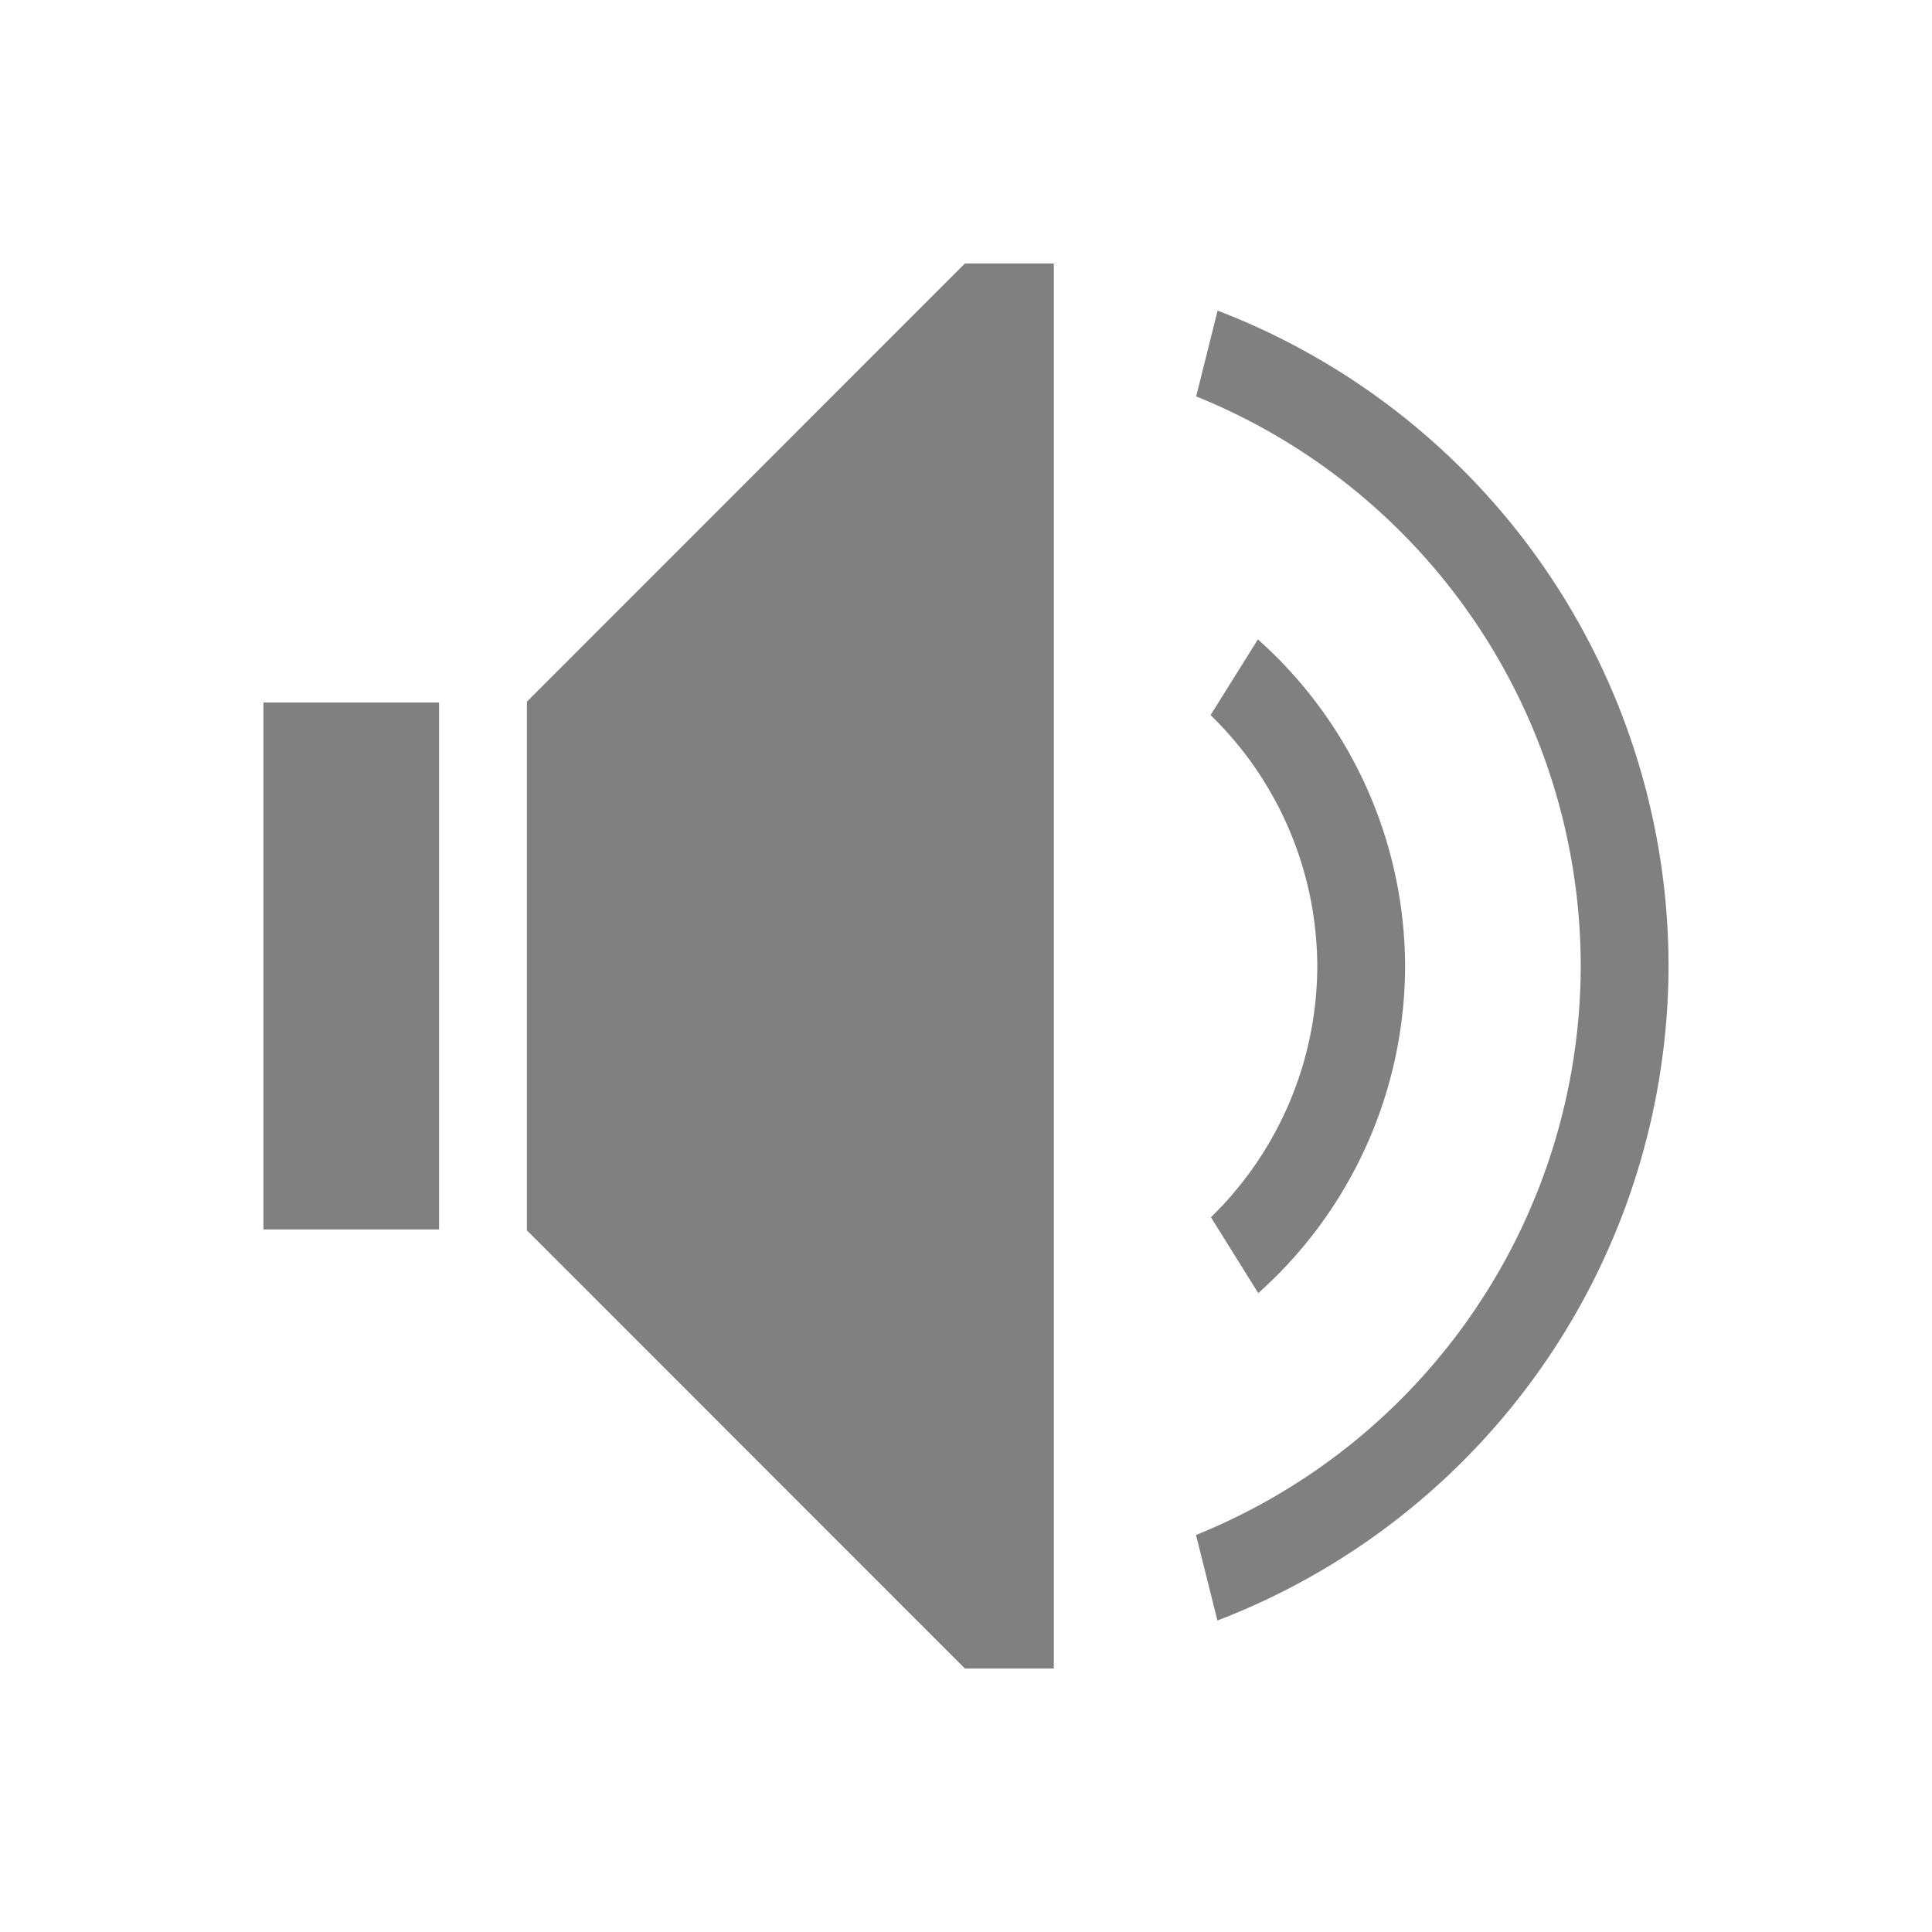 <?xml version="1.0" encoding="UTF-8" standalone="no"?>
<svg
   xmlns:dc="http://purl.org/dc/elements/1.1/"
   xmlns:cc="http://creativecommons.org/ns#"
   xmlns:rdf="http://www.w3.org/1999/02/22-rdf-syntax-ns#"
   xmlns:svg="http://www.w3.org/2000/svg"
   xmlns="http://www.w3.org/2000/svg"
   xmlns:sodipodi="http://sodipodi.sourceforge.net/DTD/sodipodi-0.dtd"
   xmlns:inkscape="http://www.inkscape.org/namespaces/inkscape"
   viewBox="0 0 22 22"
   version="1.1"
   id="svg6"
   sodipodi:docname="player-volume.svg"
   inkscape:version="0.92.3 (2405546, 2018-03-11)">
  <sodipodi:namedview
     pagecolor="#ffffff"
     bordercolor="#808080666"
     borderopacity="1"
     objecttolerance="10"
     gridtolerance="10"
     guidetolerance="10"
     inkscape:pageopacity="0"
     inkscape:pageshadow="2"
     inkscape:window-width="808"
     inkscape:window-height="480"
     id="namedview8"
     showgrid="false"
     inkscape:zoom="10.727273"
     inkscape:cx="0.65254237"
     inkscape:cy="11"
     inkscape:window-x="0"
     inkscape:window-y="34"
     inkscape:window-maximized="0"
     inkscape:current-layer="svg6" />
  <defs
     id="defs3051">
    <style
       type="text/css"
       id="current-color-scheme">
      .ColorScheme-Text {
        color:#808080;
      }
      </style>
  </defs>
  <path
     style="fill:#808080;fill-opacity:1;stroke:none"
     d="M 10.988 3 L 6 7.99 L 6 8 L 6 9 L 6 13 L 6 14 L 6 14.01 L 10.988 19 L 12 19 L 12 18.598 L 12 3.402 L 12 3 L 10.988 3 z M 13.865 3.537 L 13.621 4.514 A 7 7 0 0 1 18 11 A 7 7 0 0 1 13.619 17.479 L 13.863 18.453 A 8 8 0 0 0 19 11 A 8 8 0 0 0 13.865 3.537 z M 14.324 7.281 L 13.785 8.143 A 4 4 0 0 1 15 11 A 4 4 0 0 1 13.789 13.861 L 14.328 14.725 A 5 5 0 0 0 16 11 A 5 5 0 0 0 14.324 7.281 z M 3 8 L 3 9 L 3 13 L 3 14 L 5 14 L 5 13 L 5 9 L 5 8 L 3 8 z "
     class="ColorScheme-Text"
     id="path4" />
</svg>
